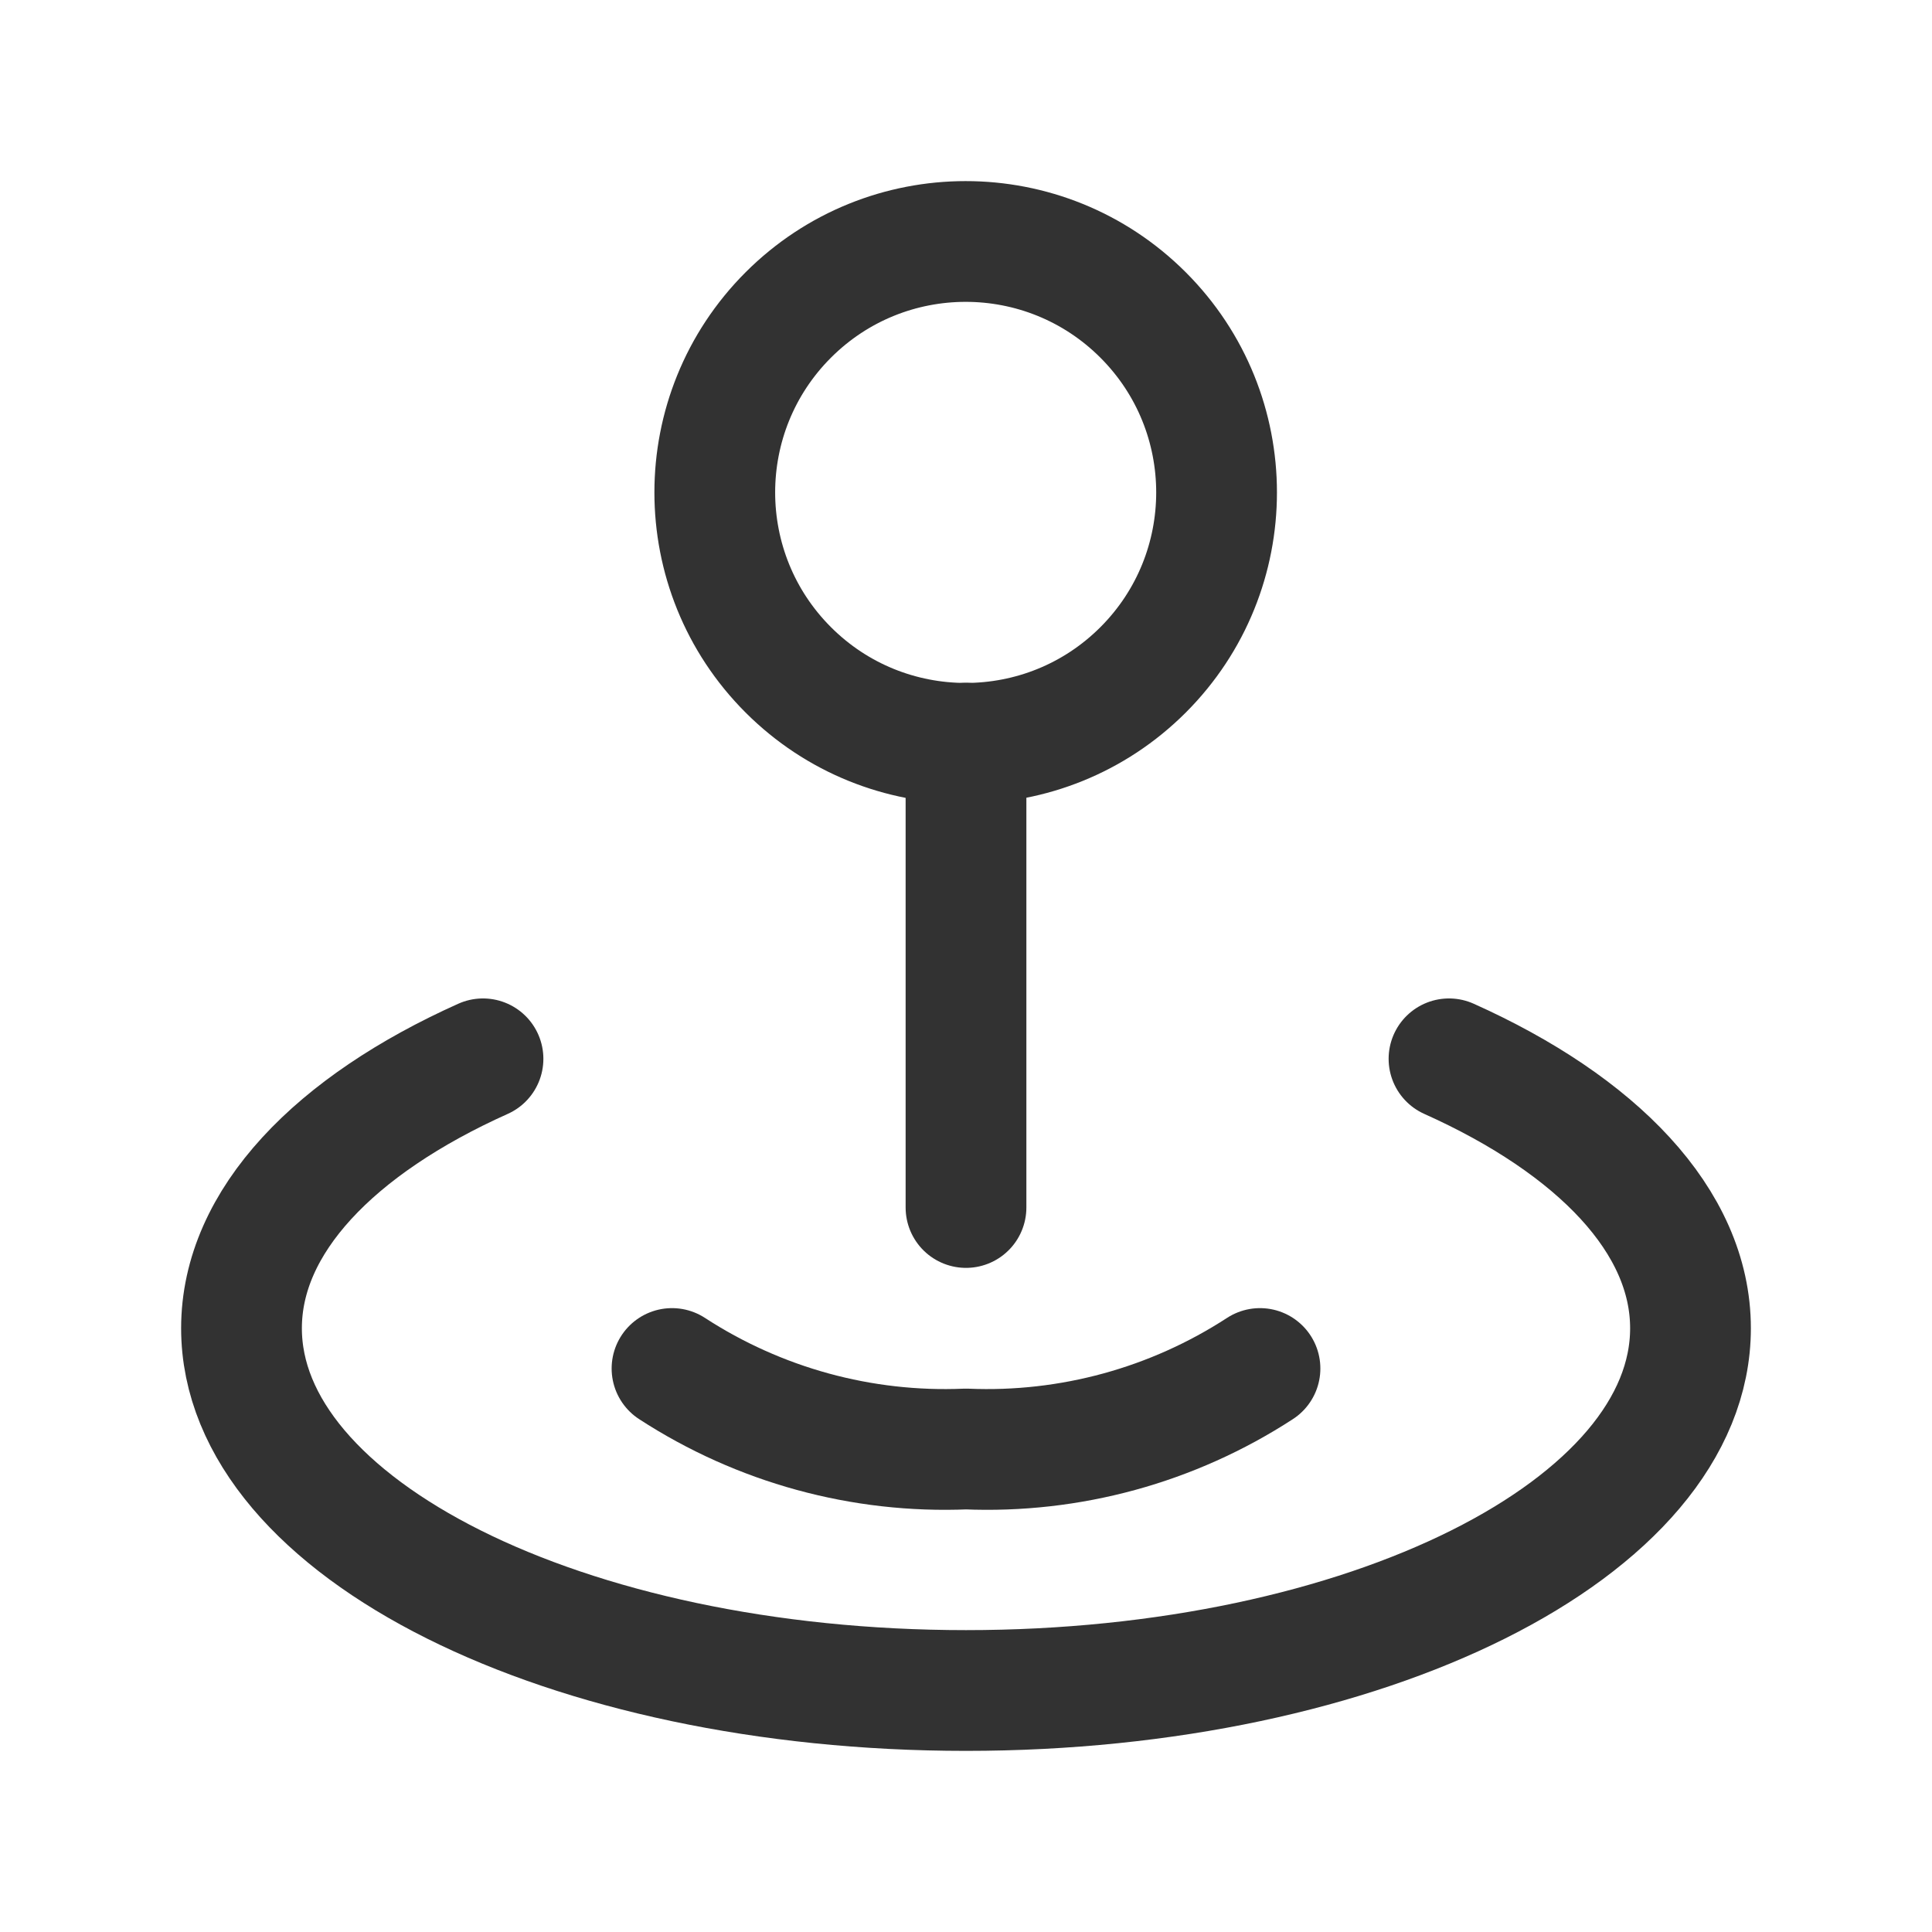 <?xml version="1.0" encoding="UTF-8"?><svg version="1.1" viewBox="0 0 24 24" xmlns="http://www.w3.org/2000/svg" xmlns:xlink="http://www.w3.org/1999/xlink"><g stroke-linecap="round" stroke-width="1.5" stroke="#323232" fill="none" stroke-linejoin="round"><path d="M6 13.153c-1.837.824-3 2.016-3 3.347 0 2.485 4.029 4.5 9 4.5 4.971 0 9-2.015 9-4.5 0-1.331-1.163-2.523-3-3.347"></path><path d="M15.652 17l1.21515e-08-7.90694e-09c-1.084.705-2.36 1.055-3.652 1l1.0403e-07-4.40522e-09c-1.292.055-2.568-.295-3.652-1"></path><path d="M14.2 3.913l1.59093e-07 1.59085e-07c1.217 1.217 1.217 3.191 0 4.408 -1.217 1.217-3.191 1.217-4.408 0 -1.217-1.217-1.217-3.191-0-4.408 3.45568e-05-3.45584e-05 6.91143e-05-6.91159e-05 0-0l2.82133e-07-2.82301e-07c1.217-1.217 3.189-1.218 4.407-.001 0.0 0.0.001.001.001.001"></path><path d="M12 9.232v5.768"></path></g><path fill="none" d="M24 0v24h-24v-24Z"></path></svg>